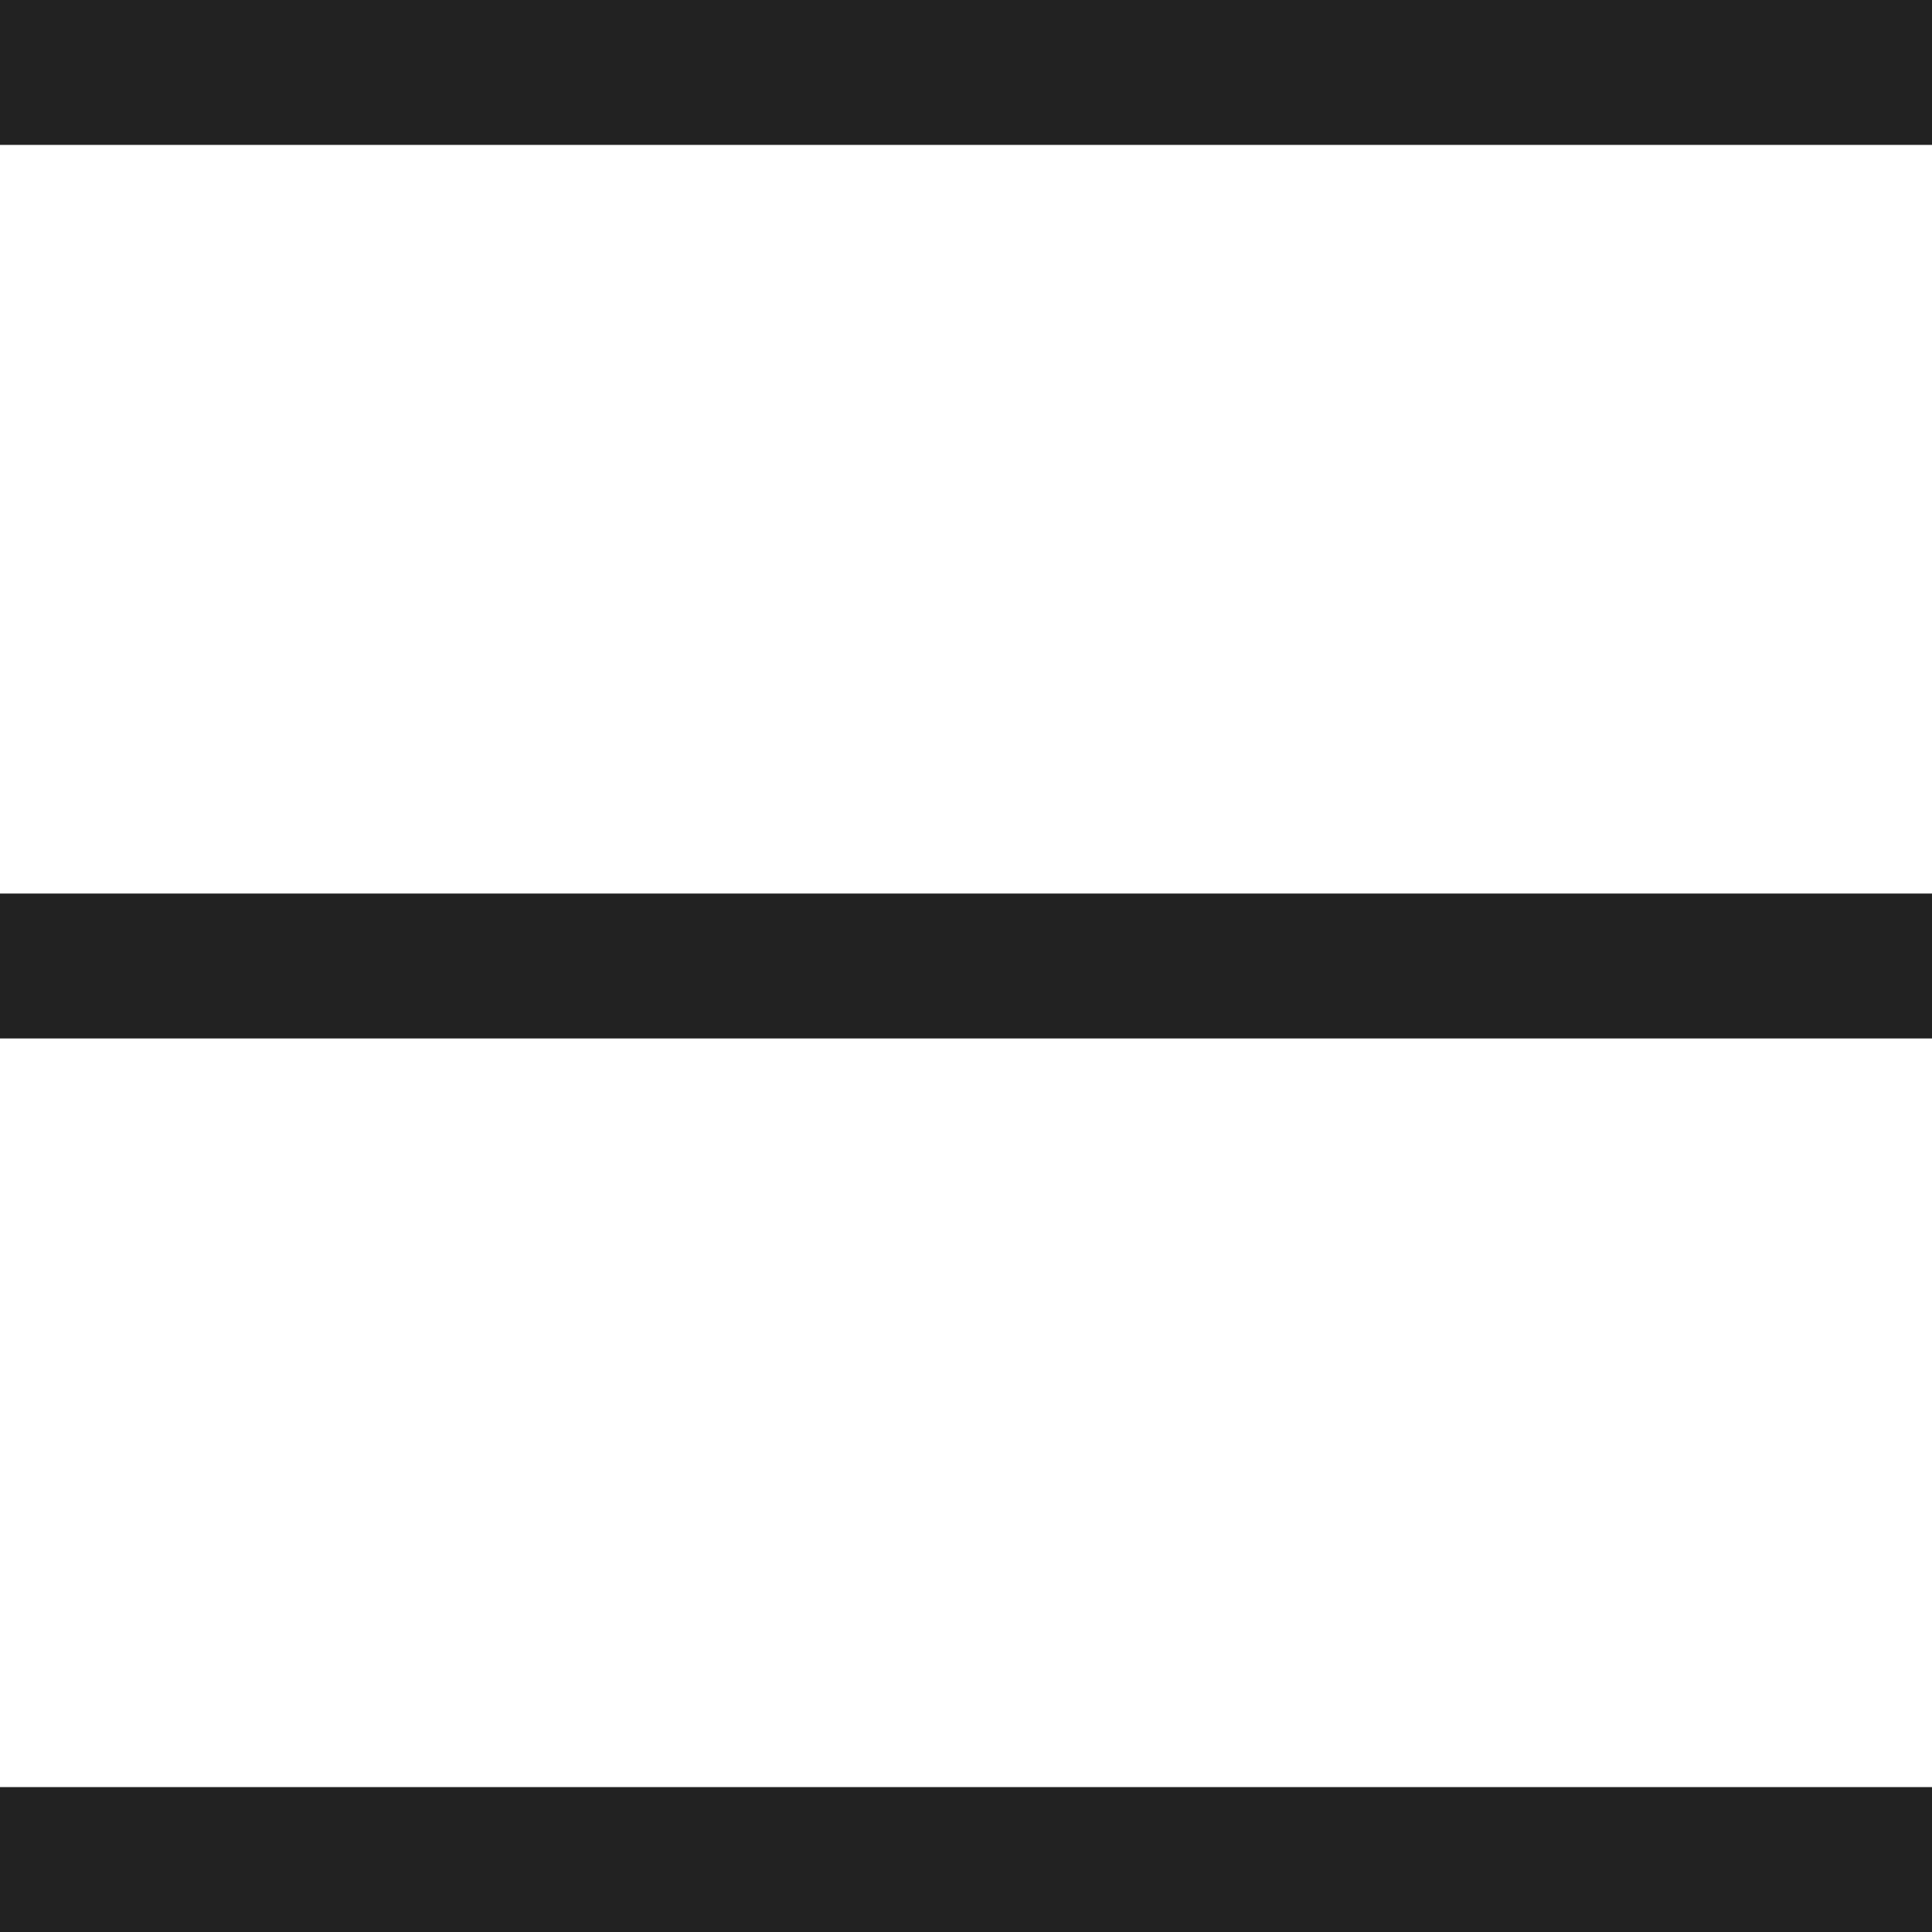 <svg width="60" height="60" viewBox="0 0 60 60" fill="none" xmlns="http://www.w3.org/2000/svg">
<path d="M0 2.25H60" stroke="#222222" stroke-width="4.5"/>
<path d="M0 30H60" stroke="#222222" stroke-width="4.5"/>
<path d="M0 57.75H60" stroke="#222222" stroke-width="4.5"/>
</svg>
